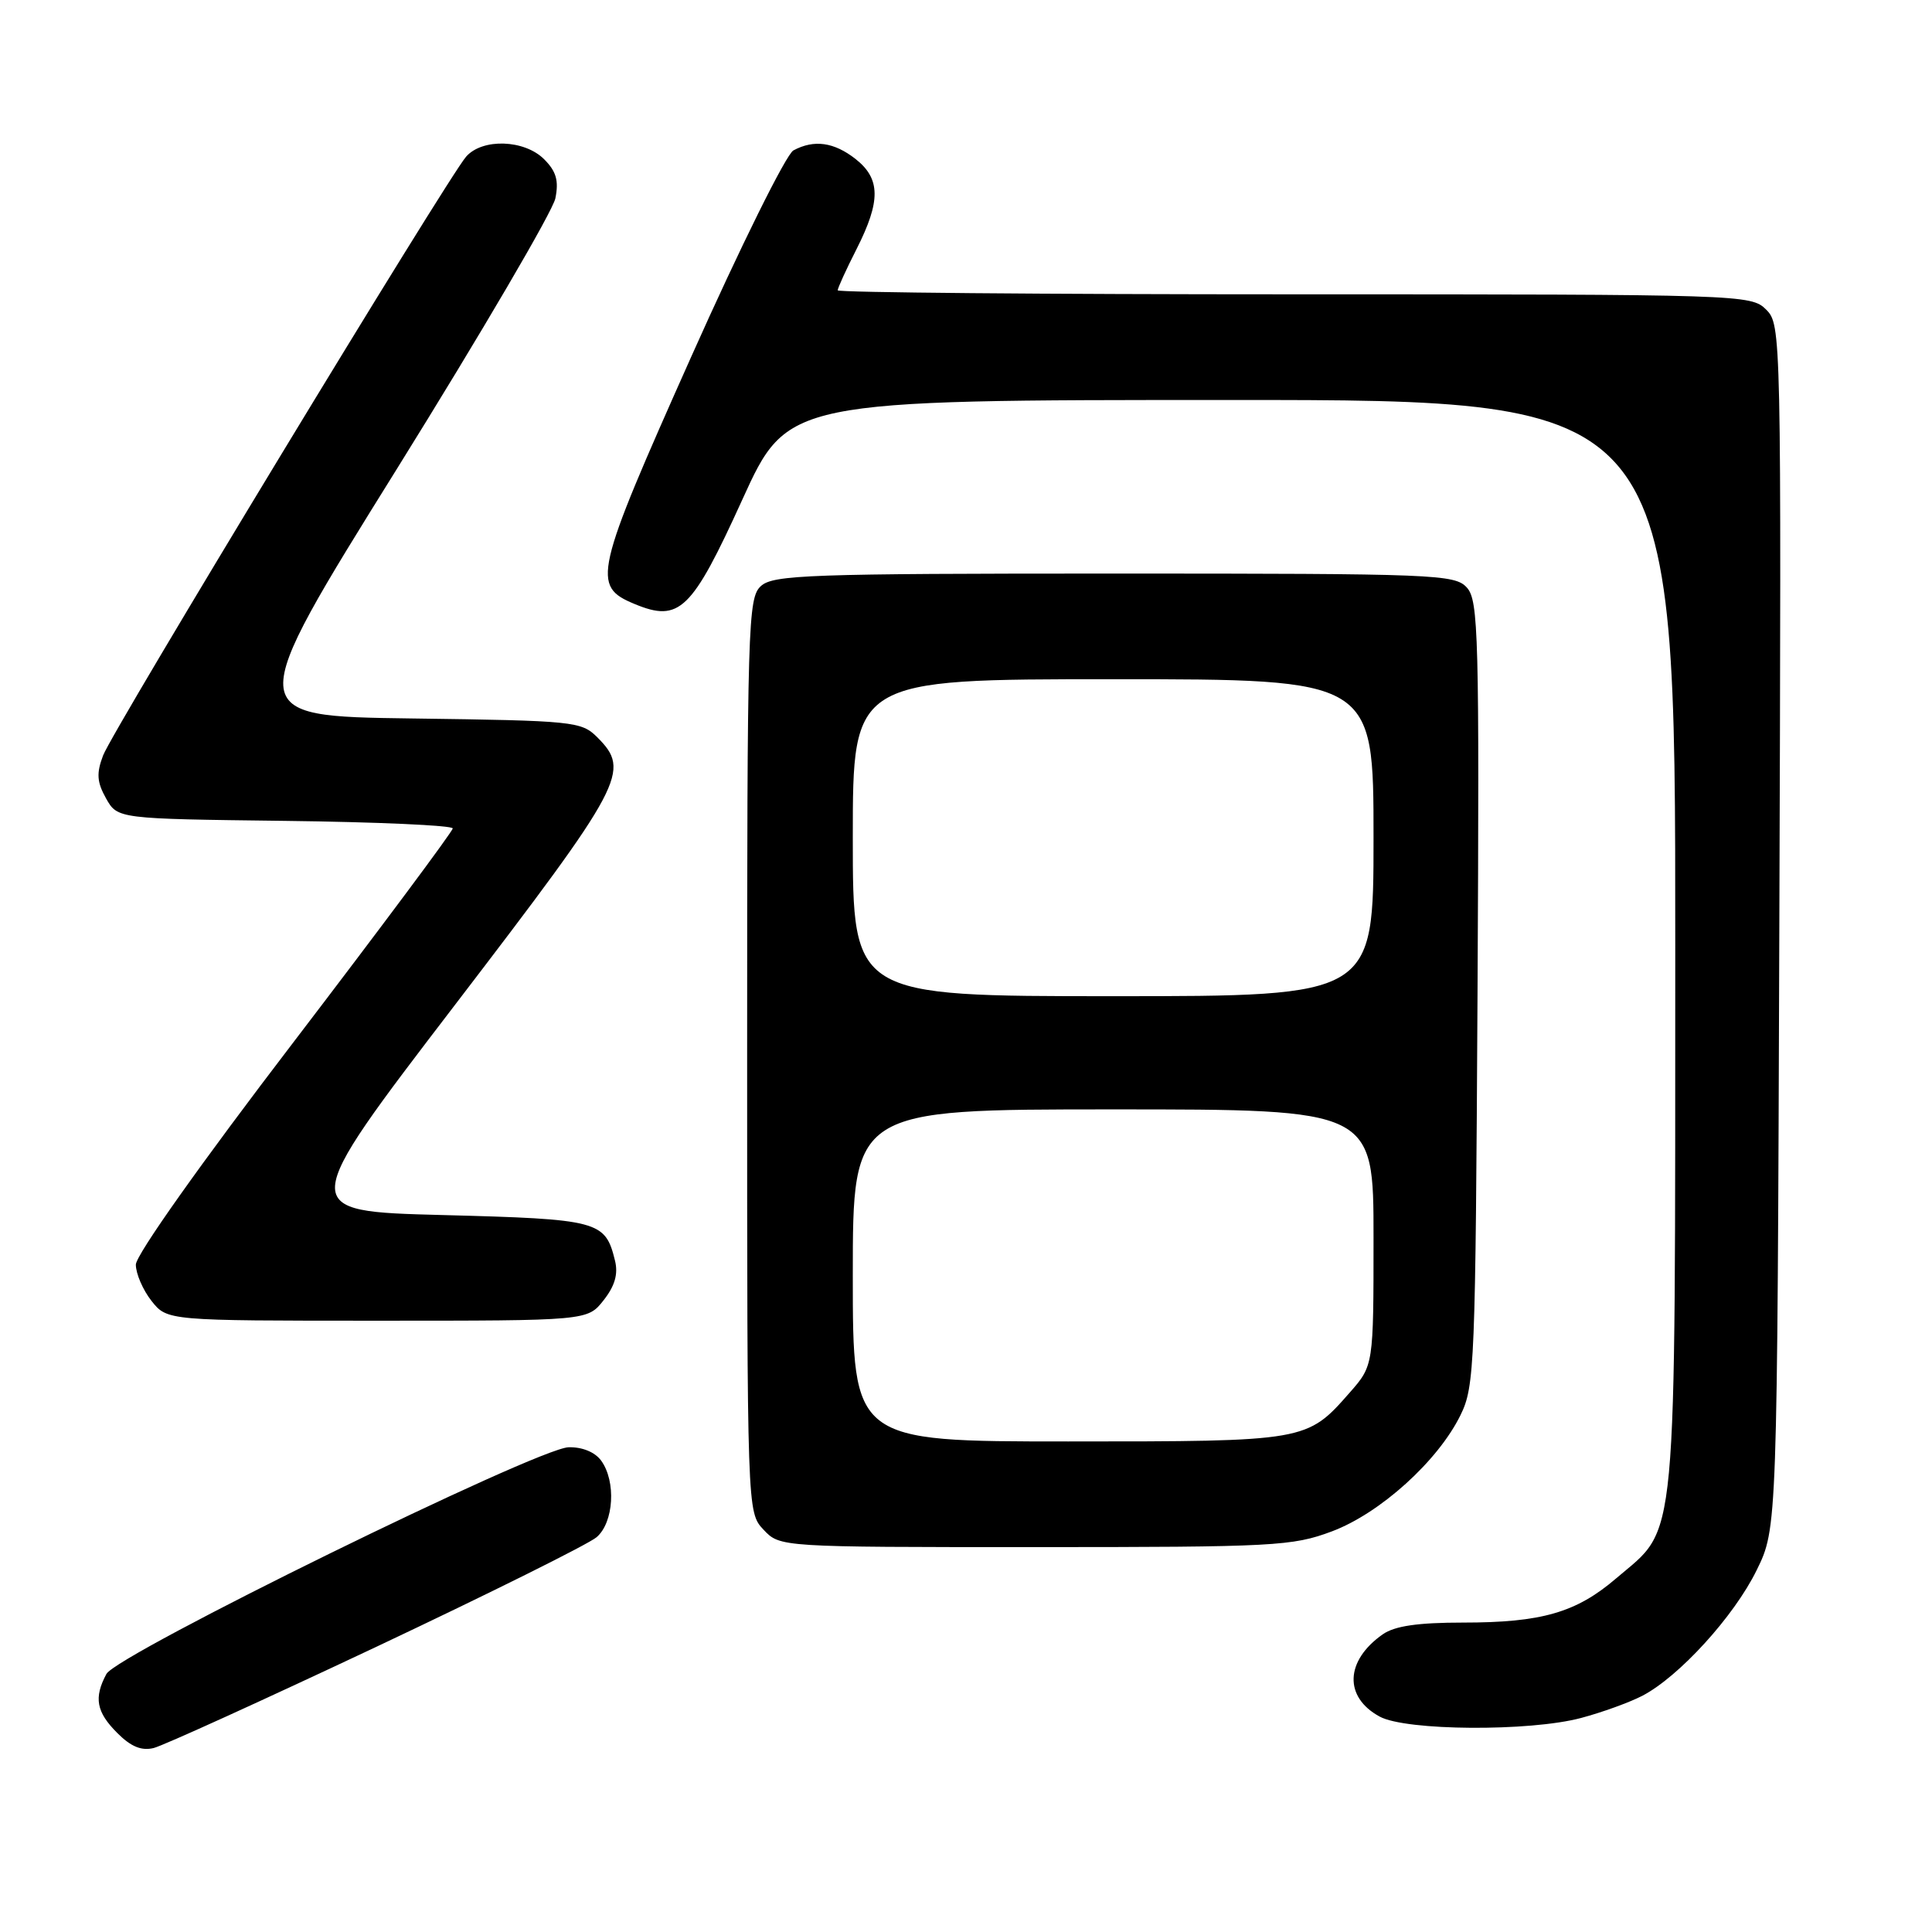 <?xml version="1.0" encoding="UTF-8" standalone="no"?>
<!DOCTYPE svg PUBLIC "-//W3C//DTD SVG 1.1//EN" "http://www.w3.org/Graphics/SVG/1.1/DTD/svg11.dtd" >
<svg xmlns="http://www.w3.org/2000/svg" xmlns:xlink="http://www.w3.org/1999/xlink" version="1.1" viewBox="0 0 256 256">
 <g >
 <path fill="currentColor"
d=" M 49.87 218.21 C 64.84 211.14 77.97 204.61 79.05 203.69 C 81.34 201.73 81.66 196.29 79.65 193.53 C 78.83 192.41 77.14 191.72 75.34 191.77 C 71.18 191.89 15.50 219.20 14.10 221.81 C 12.41 224.96 12.76 226.86 15.55 229.64 C 17.35 231.45 18.76 232.02 20.37 231.62 C 21.62 231.31 34.89 225.27 49.87 218.21 Z  M 209.50 227.64 C 212.25 226.91 215.89 225.59 217.60 224.71 C 222.46 222.19 229.76 214.19 232.76 208.07 C 235.50 202.50 235.50 202.50 235.77 122.77 C 236.04 43.89 236.02 43.02 234.02 41.02 C 232.04 39.04 230.90 39.00 171.50 39.00 C 138.23 39.00 111.00 38.76 111.00 38.47 C 111.00 38.17 112.12 35.71 113.50 33.00 C 116.72 26.64 116.69 23.69 113.37 21.07 C 110.51 18.83 107.87 18.46 105.13 19.93 C 104.17 20.45 98.11 32.67 91.56 47.34 C 78.72 76.10 78.36 77.66 84.08 80.03 C 90.03 82.50 91.66 80.92 98.34 66.25 C 104.37 53.00 104.37 53.00 163.18 53.00 C 222.00 53.00 222.00 53.00 221.98 125.25 C 221.95 206.74 222.39 202.09 214.14 209.15 C 208.85 213.68 204.27 215.00 193.86 215.00 C 187.87 215.00 184.81 215.45 183.23 216.55 C 178.23 220.05 178.05 224.88 182.82 227.46 C 186.29 229.35 202.68 229.46 209.50 227.64 Z  M 176.47 202.92 C 182.86 200.53 190.54 193.60 193.53 187.50 C 195.40 183.70 195.51 180.87 195.78 131.61 C 196.03 84.16 195.91 79.56 194.37 77.86 C 192.78 76.10 190.27 76.00 147.67 76.00 C 107.19 76.00 102.47 76.17 100.83 77.65 C 99.10 79.22 99.00 82.47 99.00 139.84 C 99.00 200.37 99.00 200.37 101.17 202.69 C 103.35 205.00 103.35 205.00 137.14 205.00 C 168.89 205.00 171.26 204.87 176.47 202.92 Z  M 79.98 172.29 C 81.47 170.40 81.93 168.82 81.49 167.04 C 80.20 161.76 79.37 161.54 58.65 161.00 C 39.36 160.50 39.36 160.50 60.35 133.07 C 82.76 103.77 83.61 102.17 79.14 97.69 C 77.03 95.59 76.07 95.49 54.57 95.20 C 32.19 94.90 32.19 94.90 52.59 62.13 C 63.80 44.11 73.25 27.98 73.59 26.28 C 74.06 23.94 73.71 22.71 72.10 21.10 C 69.49 18.49 63.93 18.30 61.77 20.75 C 59.33 23.52 14.91 96.78 13.66 100.10 C 12.76 102.48 12.84 103.62 14.05 105.79 C 15.58 108.50 15.58 108.50 37.79 108.77 C 50.00 108.92 59.99 109.37 59.99 109.77 C 59.98 110.17 50.53 122.85 38.99 137.96 C 26.62 154.13 18.00 166.30 18.00 167.57 C 18.00 168.76 18.93 170.92 20.07 172.37 C 22.15 175.00 22.15 175.00 50.00 175.00 C 77.85 175.00 77.85 175.00 79.98 172.29 Z  M 113.00 169.00 C 113.00 147.00 113.00 147.00 147.50 147.00 C 182.00 147.00 182.00 147.00 182.00 163.97 C 182.00 180.93 182.00 180.93 178.85 184.52 C 173.17 190.99 173.11 191.00 141.55 191.00 C 113.00 191.00 113.00 191.00 113.00 169.00 Z  M 113.00 111.00 C 113.00 90.00 113.00 90.00 147.50 90.00 C 182.00 90.00 182.00 90.00 182.00 111.00 C 182.00 132.00 182.00 132.00 147.50 132.00 C 113.00 132.00 113.00 132.00 113.00 111.00 Z "/>
</g>
</svg>
